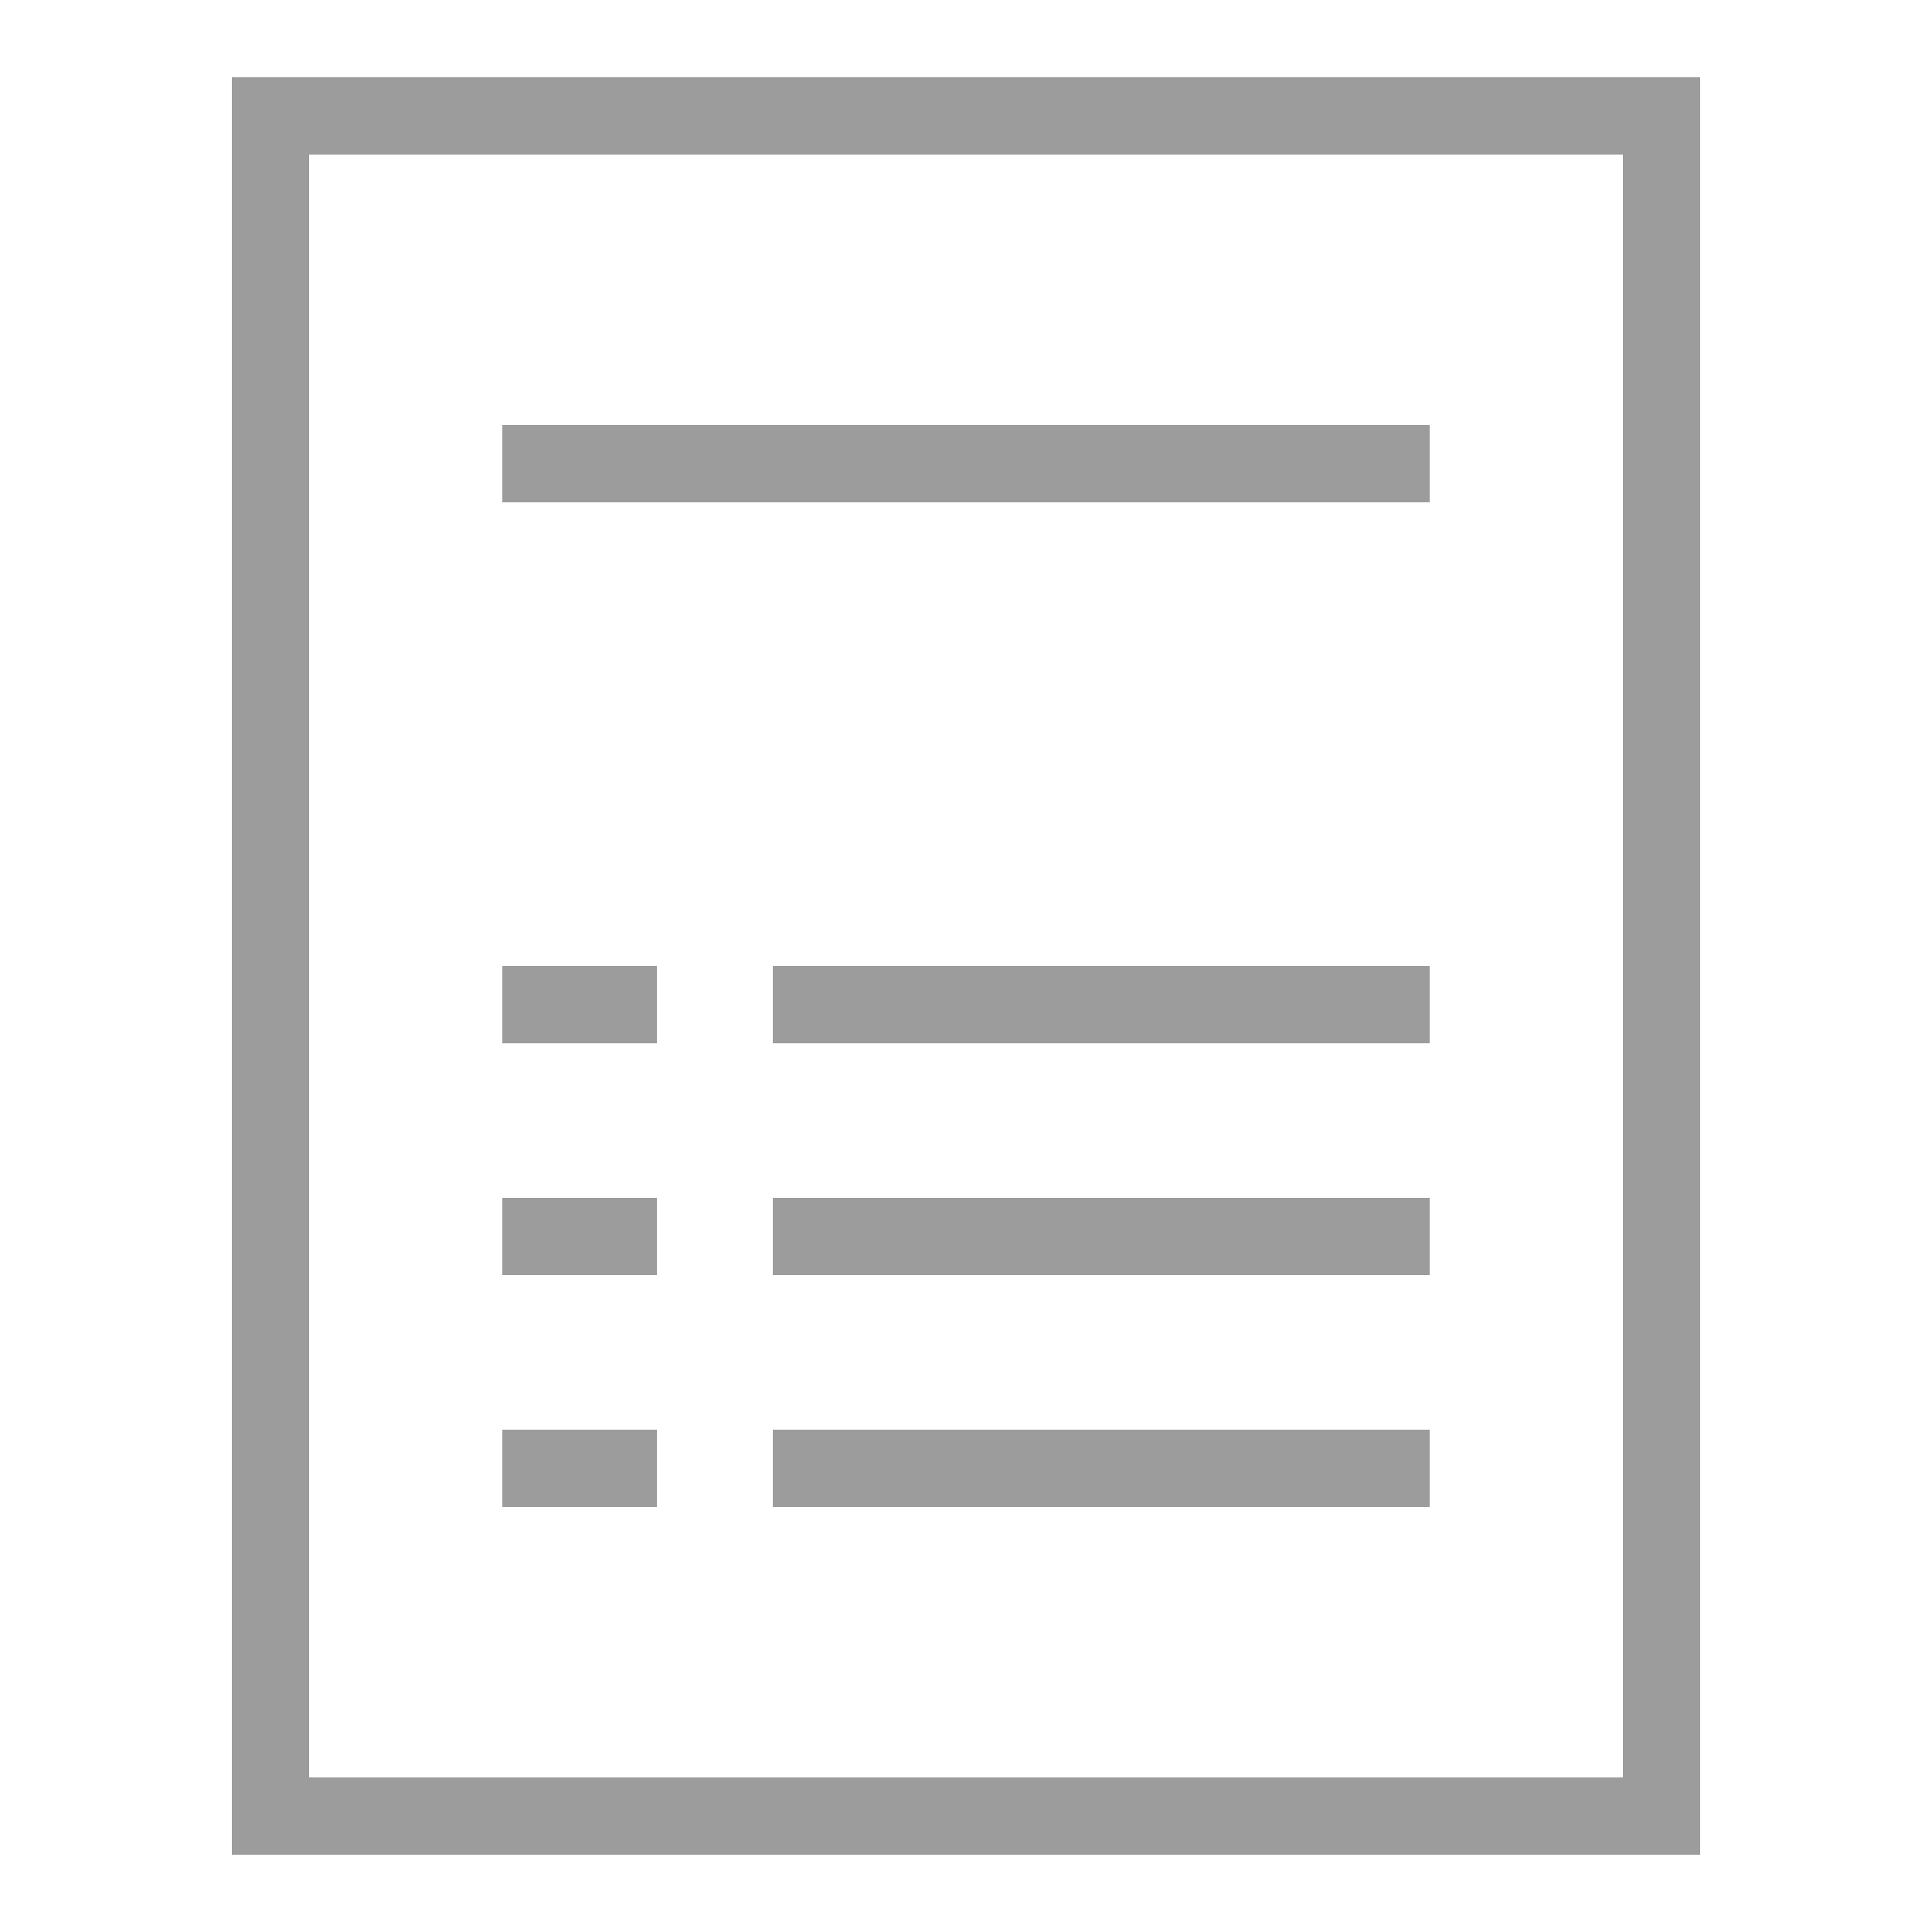 <svg width="20" height="20" viewBox="0 0 20 20" fill="none" xmlns="http://www.w3.org/2000/svg">
<path d="M2.4 0.8V19.2H2.8H17.6V0.8H2.4ZM3.2 1.6H16.8V18.4H3.2V1.6ZM5.2 4.4V5.2H14.8V4.4H5.2ZM5.2 10V10.8H6.8V10H5.2ZM8 10V10.8H14.8V10H8ZM5.2 12.4V13.2H6.8V12.4H5.2ZM8 12.4V13.2H14.8V12.4H8ZM5.2 14.8V15.6H6.8V14.8H5.2ZM8 14.8V15.6H14.8V14.8H8Z" fill="#9C9C9C"/>
</svg>
